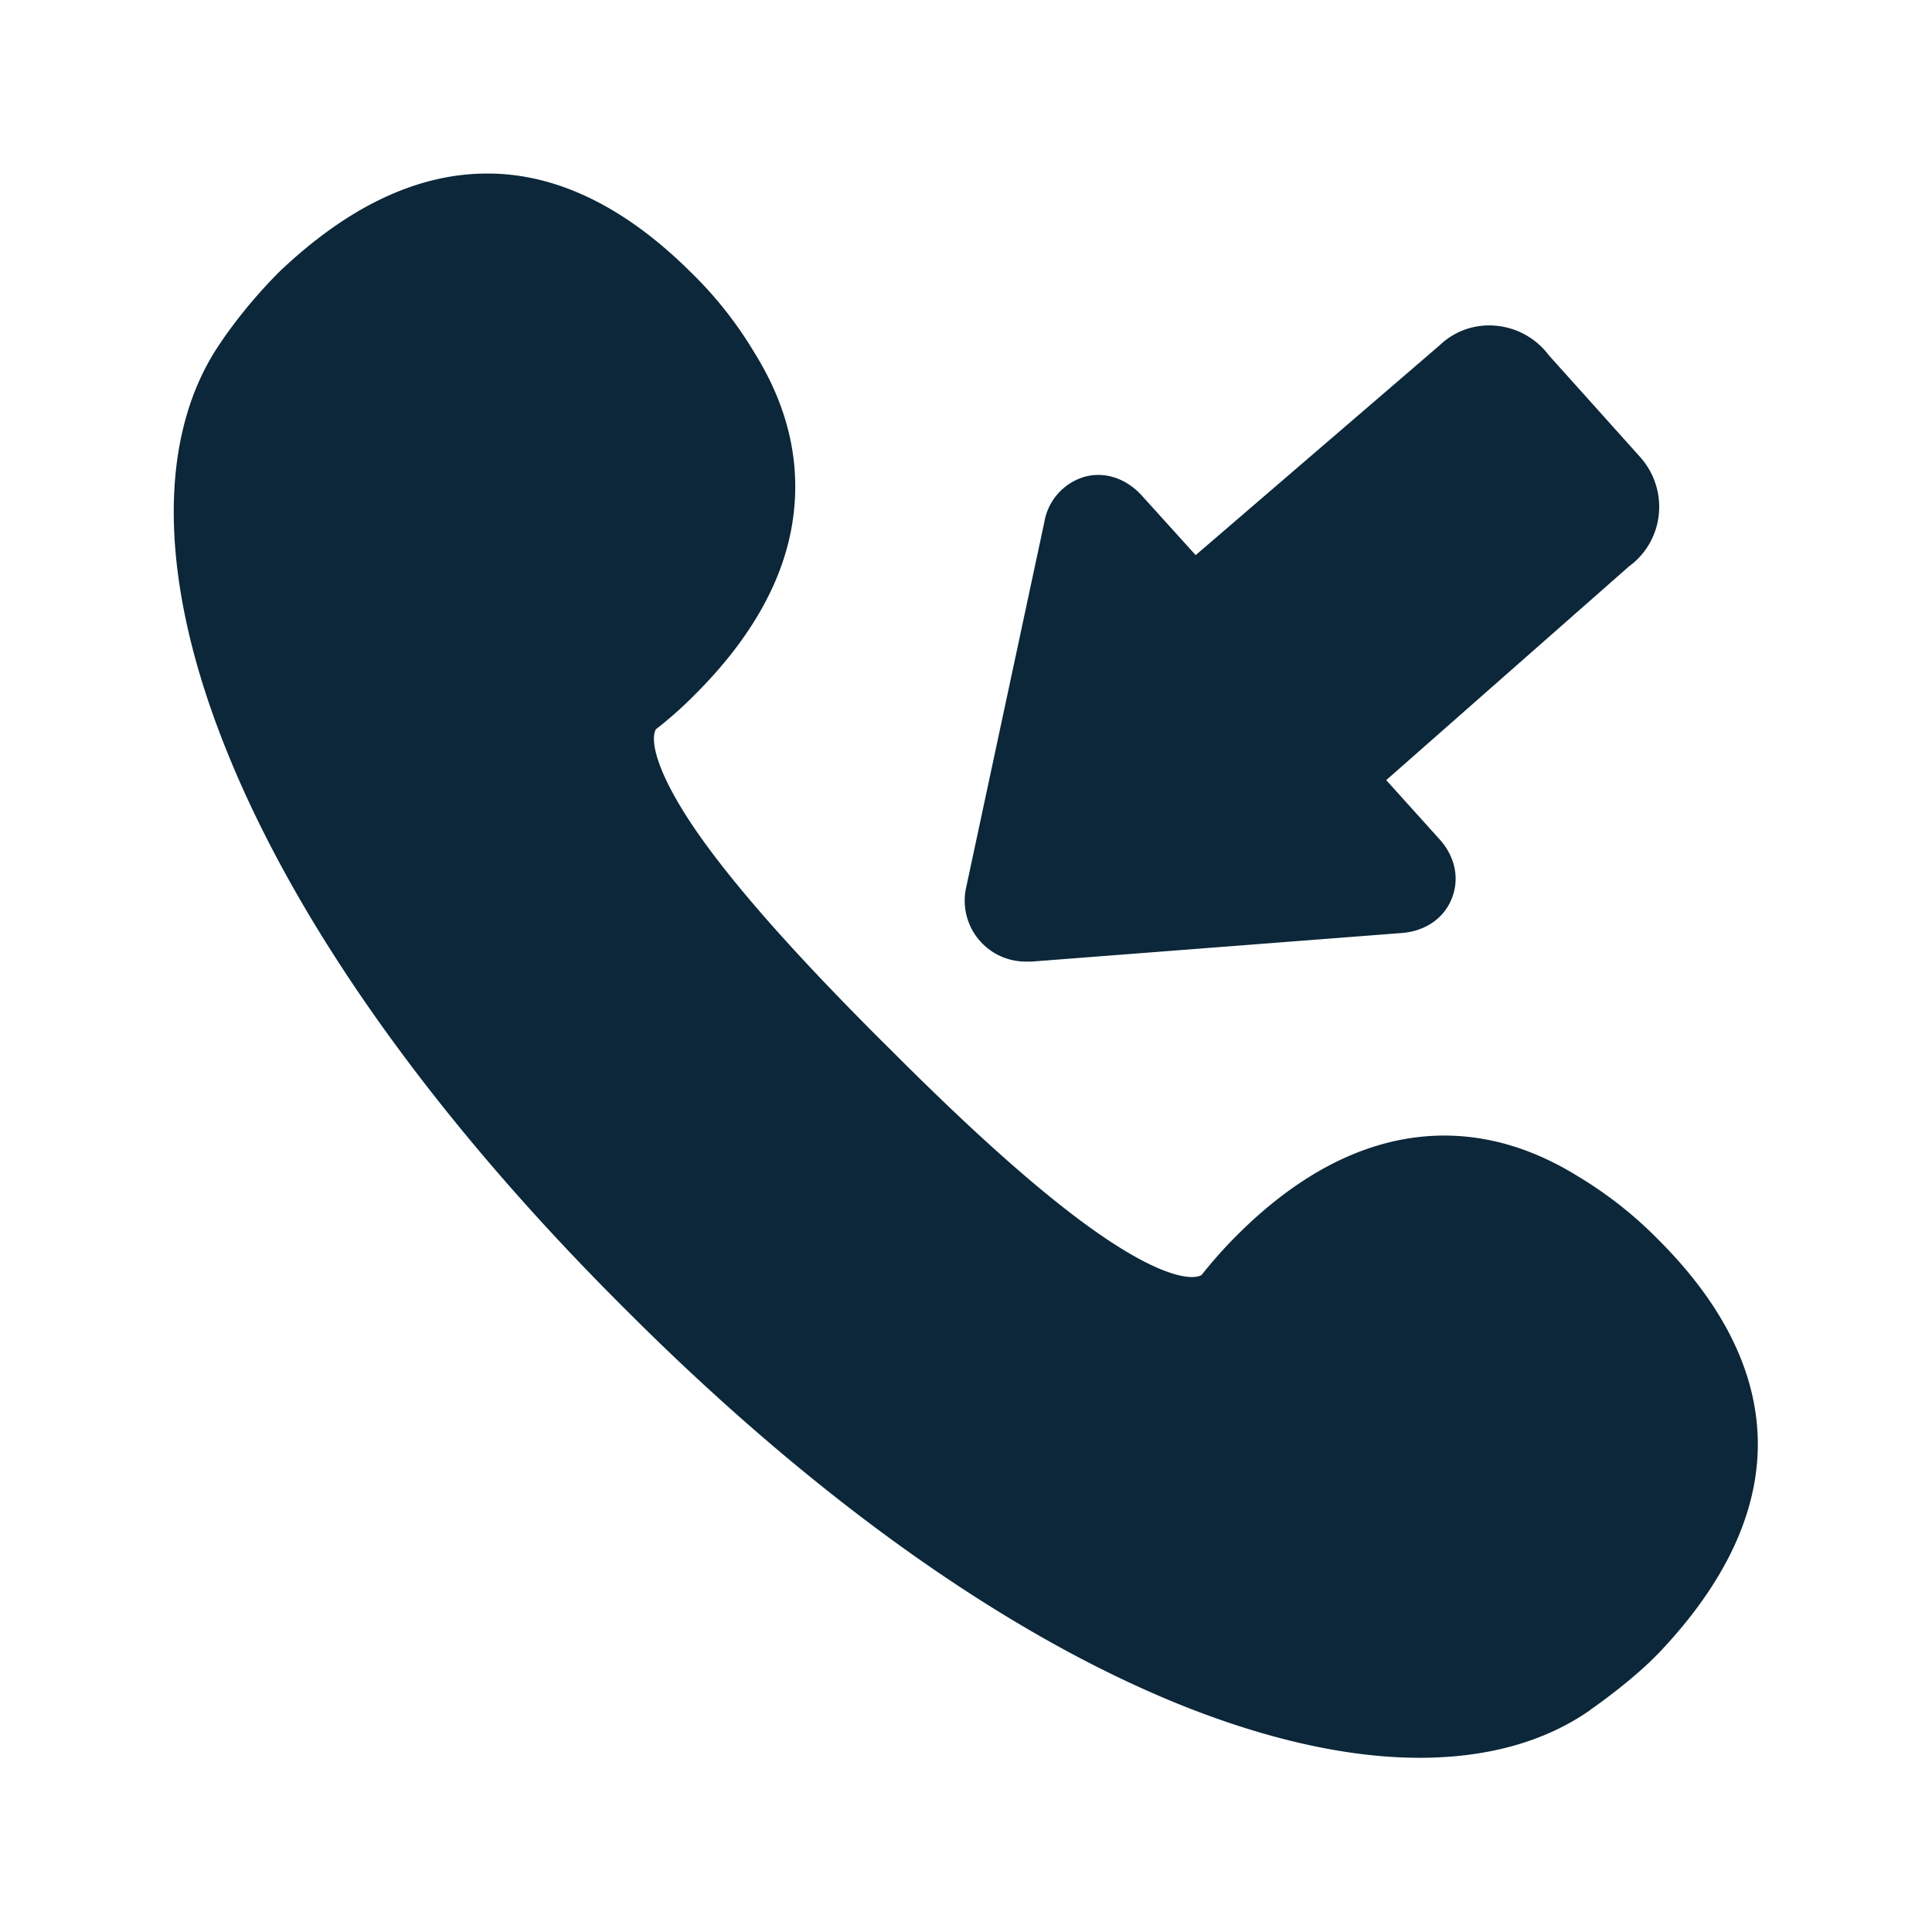 <svg xmlns="http://www.w3.org/2000/svg" width="24" height="24" fill="none"><path fill="#0B2739" d="M21.836 17.89c-.017-.85-.431-1.687-1.235-2.49a5.011 5.011 0 0 0-1-.788c-.695-.431-1.415-.588-2.135-.465-.72.123-1.425.524-2.098 1.196a5.724 5.724 0 0 0-.442.496c-.118.067-.49.028-1.252-.496-.88-.605-1.922-1.613-2.628-2.32l-.084-.083c-.706-.706-1.714-1.748-2.32-2.628-.52-.761-.56-1.134-.495-1.252a4.95 4.95 0 0 0 .496-.442c.672-.673 1.076-1.378 1.196-2.098.12-.72-.03-1.434-.462-2.13a4.86 4.86 0 0 0-.787-1c-.804-.803-1.642-1.22-2.49-1.234h-.05c-.864 0-1.732.411-2.586 1.226a6.26 6.26 0 0 0-.695.832l-.028.042c-.796 1.154-.776 2.942.059 5.031.87 2.185 2.568 4.577 4.907 6.916l.084.084c2.34 2.34 4.731 4.037 6.916 4.908 1.07.425 2.062.641 2.927.641.827 0 1.541-.193 2.104-.582a.154.154 0 0 0 .025-.02l.017-.011c.135-.095.54-.39.832-.695.826-.871 1.24-1.759 1.224-2.639Z"/><path fill="#0B2739" d="M12.752 11.945a.757.757 0 0 1-.748-.93l.97-4.534a.709.709 0 0 1 .498-.558c.252-.07.518.02.712.233l.669.74 3.03-2.606a.886.886 0 0 1 .695-.244.924.924 0 0 1 .662.367l1.134 1.264c.18.201.263.467.23.733a.909.909 0 0 1-.367.625L17.22 9.691l.661.733c.196.216.252.49.154.737s-.33.406-.619.429l-4.6.355h-.064Z"/></svg>